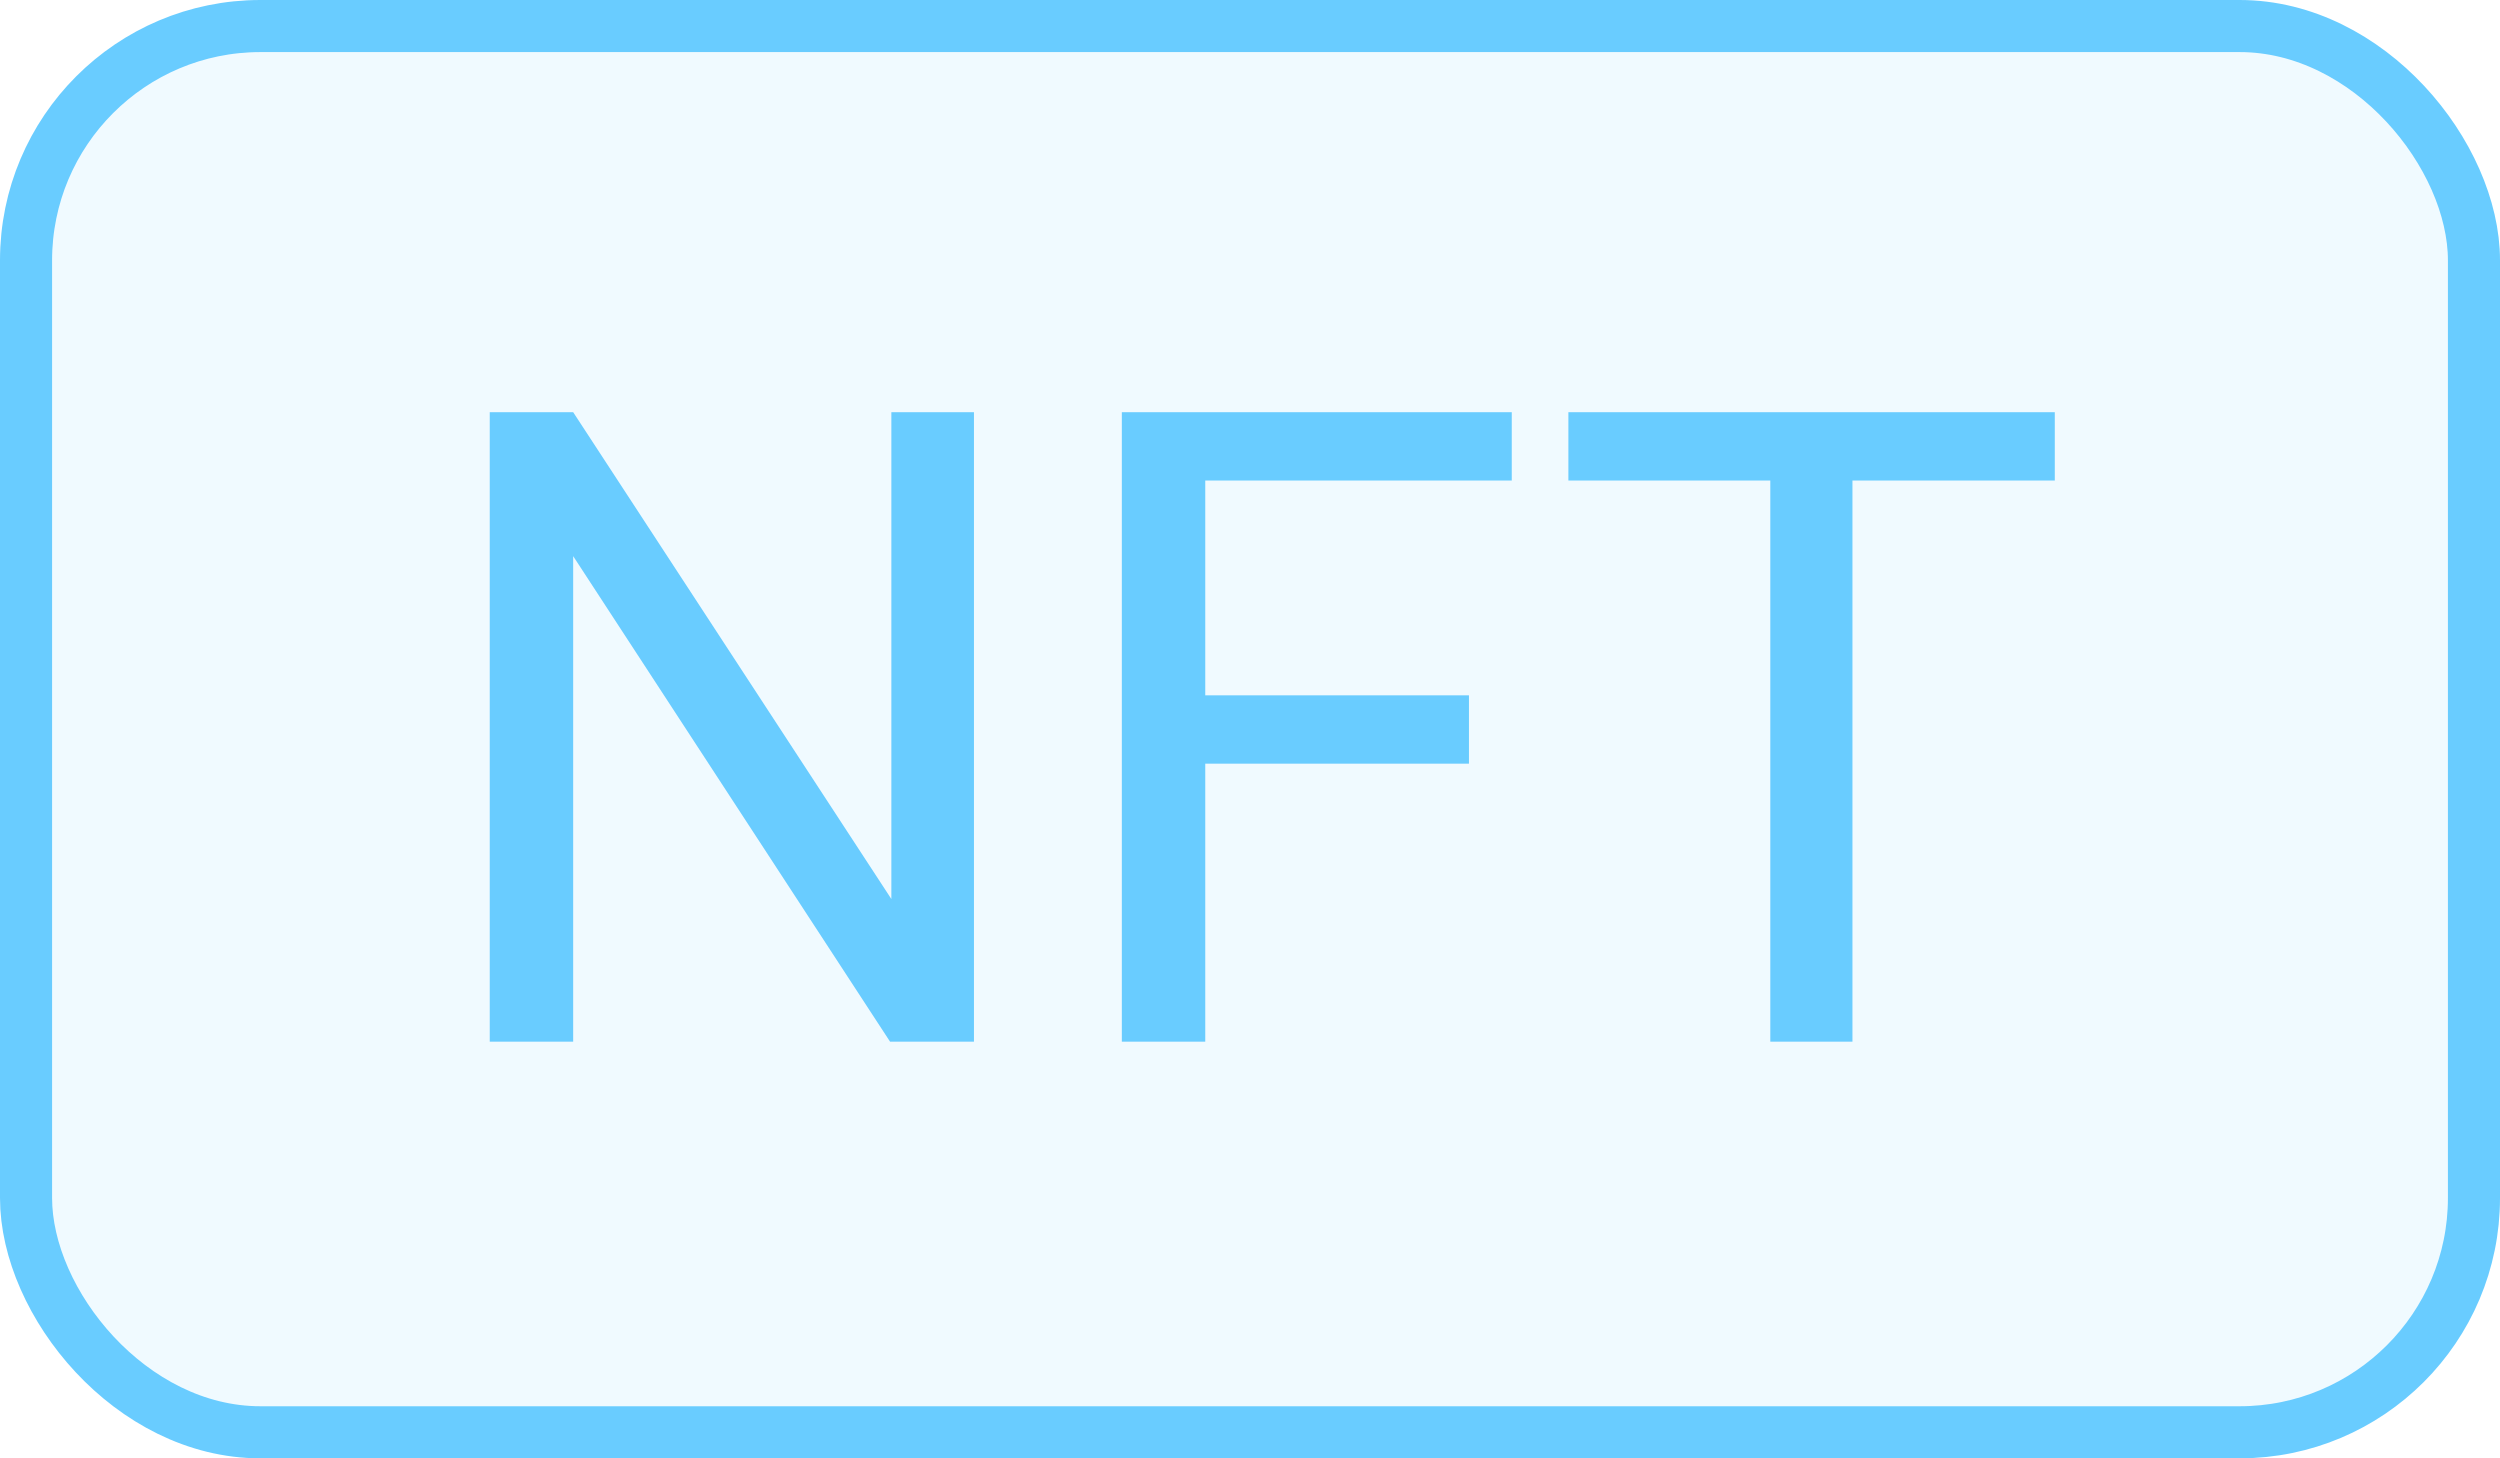 <svg width="48" height="28" viewBox="0 0 48 28" fill="none" xmlns="http://www.w3.org/2000/svg">
<rect x="0.5" y="0.5" width="47" height="27" rx="4.5" fill="#69CCFF" fill-opacity="0.1"/>
<path d="M18.7 7.914V20H17.089L11.005 10.678V20H9.403V7.914H11.005L17.114 17.261V7.914H18.7ZM23.141 7.914V20H21.539V7.914H23.141ZM28.204 13.351V14.663H22.792V13.351H28.204ZM29.026 7.914V9.226H22.792V7.914H29.026ZM35.567 7.914V20H33.99V7.914H35.567ZM39.452 7.914V9.226H30.113V7.914H39.452Z" fill="#69CCFF"/>
<rect x="0.5" y="0.5" width="47" height="27" rx="4.5" stroke="#69CCFF"/>
</svg>
